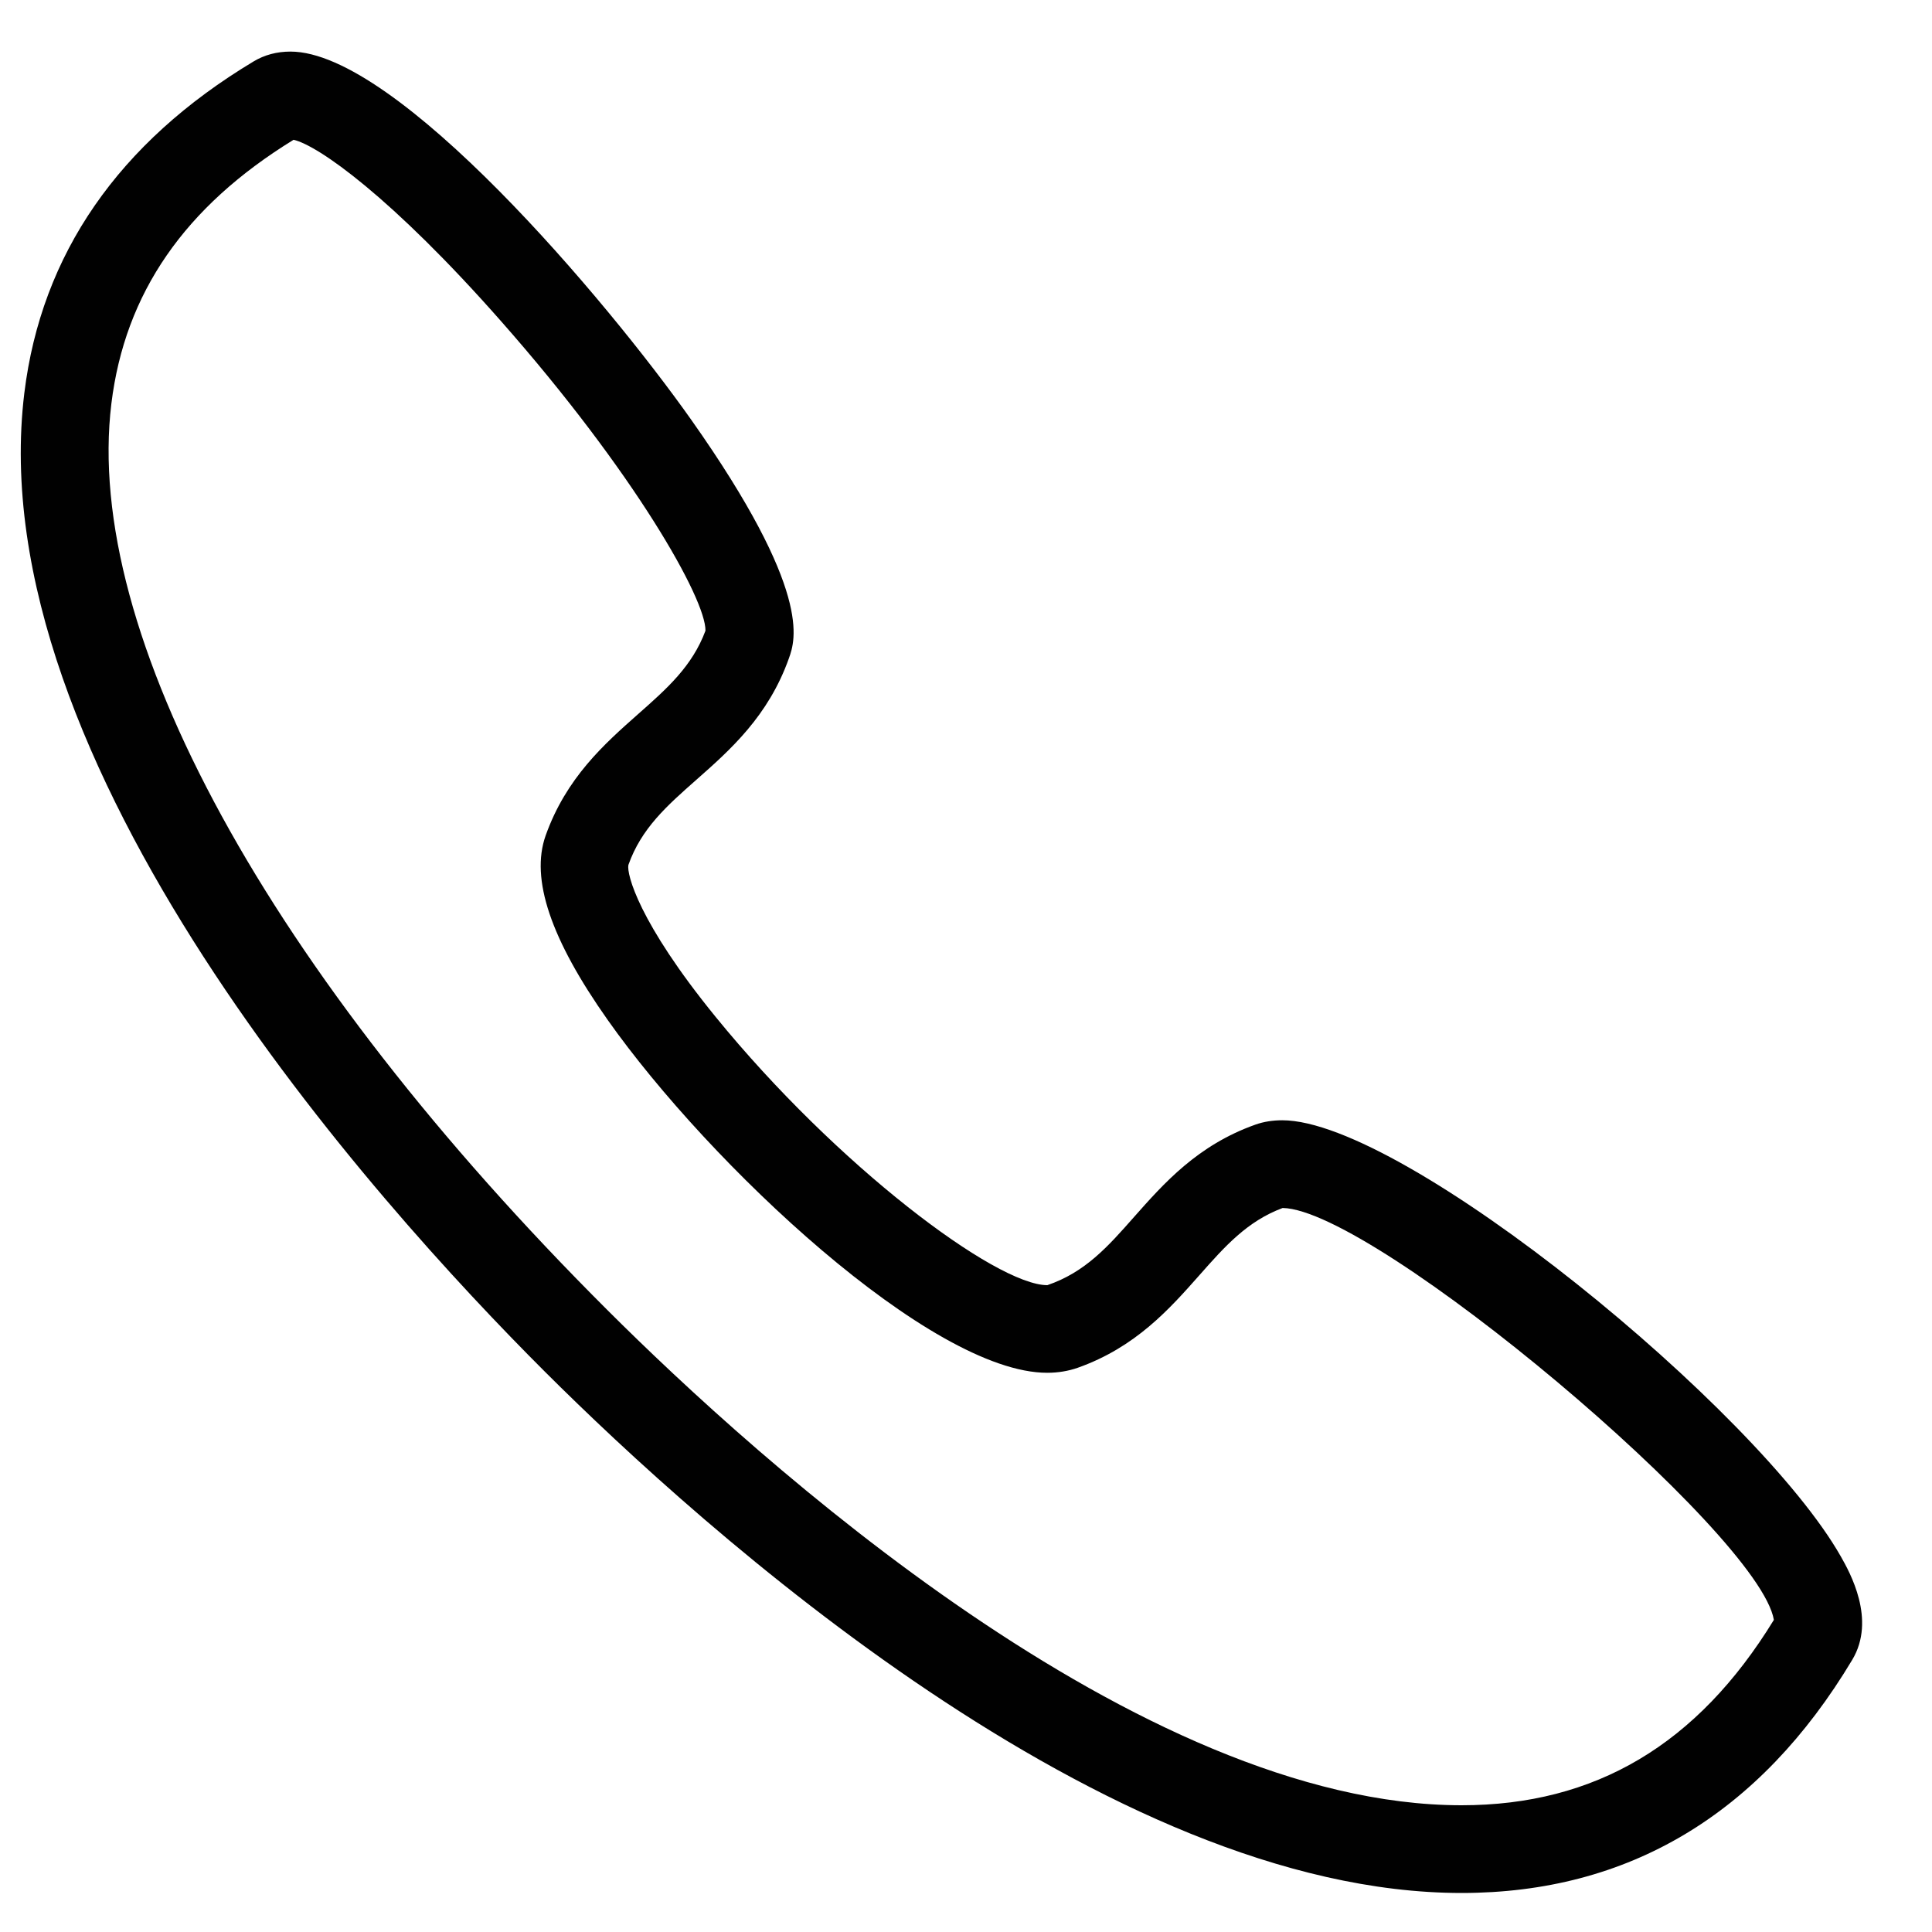 <?xml version="1.0" encoding="utf-8"?>
<!-- Generator: Adobe Illustrator 18.1.1, SVG Export Plug-In . SVG Version: 6.00 Build 0)  -->
<svg version="1.1" id="Layer_1" xmlns="http://www.w3.org/2000/svg" xmlns:xlink="http://www.w3.org/1999/xlink" x="0px" y="0px"
	 viewBox="0 0 2000 2000" enable-background="new 0 0 2000 2000" xml:space="preserve">
<path fill="#010101" d="M1513,1959.6C1513,1959.6,1513,1959.6,1513,1959.6c-368.3,0-786.1-377.2-948.6-539.3
	C386.7,1242.9-21.6,789,25.2,406.8c17.6-143.7,97.5-259.2,237.3-343.2c11.3-6.8,24.1-10.2,38.2-10.2c110,0,327,256.8,414.9,381.2
	c125.5,177.8,107.8,228,101.1,246.8c-21.3,60-60.9,95-95.8,125.8c-30.6,27-57,50.3-70.4,88.2c-1.9,9.2,10.3,59,90.1,157
	c125.3,154,290.4,278,343.6,278c39.2-13.4,62.6-39.8,89.6-70.4c30.9-34.9,65.8-74.5,125.8-95.8c8.4-3,17.8-4.5,27.8-4.5
	c126.5,0,492.4,300.1,578.3,451.7c9.1,16.1,36.8,65.1,11.7,106.9C1821.4,1878.5,1685.4,1959.6,1513,1959.6z M303.9,144.7
	C191,214.1,129.3,303.5,115.3,417.8C86.2,655.5,278.1,1006.2,628.6,1356c154.5,154.2,550,512.8,884.4,512.8c0,0,0,0,0,0
	c138.3,0,244.2-62.8,323.3-191.9c-15-89.7-413.3-424.9-508.5-426.4c-36.7,13.7-59.7,39.6-86.2,69.6c-30.9,34.9-65.9,74.5-125.9,95.8
	c-9.7,3.4-20.4,5.2-31.7,5.2c-120.2,0-349.7-216.2-454.8-365.1c-59.2-83.8-80.2-146.2-64.4-190.9c21.3-60,60.9-95,95.8-125.9
	c30-26.5,56-49.5,69.7-86.3c0.5-32.7-73.5-163.8-211.7-320.5C405.3,203.8,329.1,150.4,303.9,144.7z"/>
</svg>
